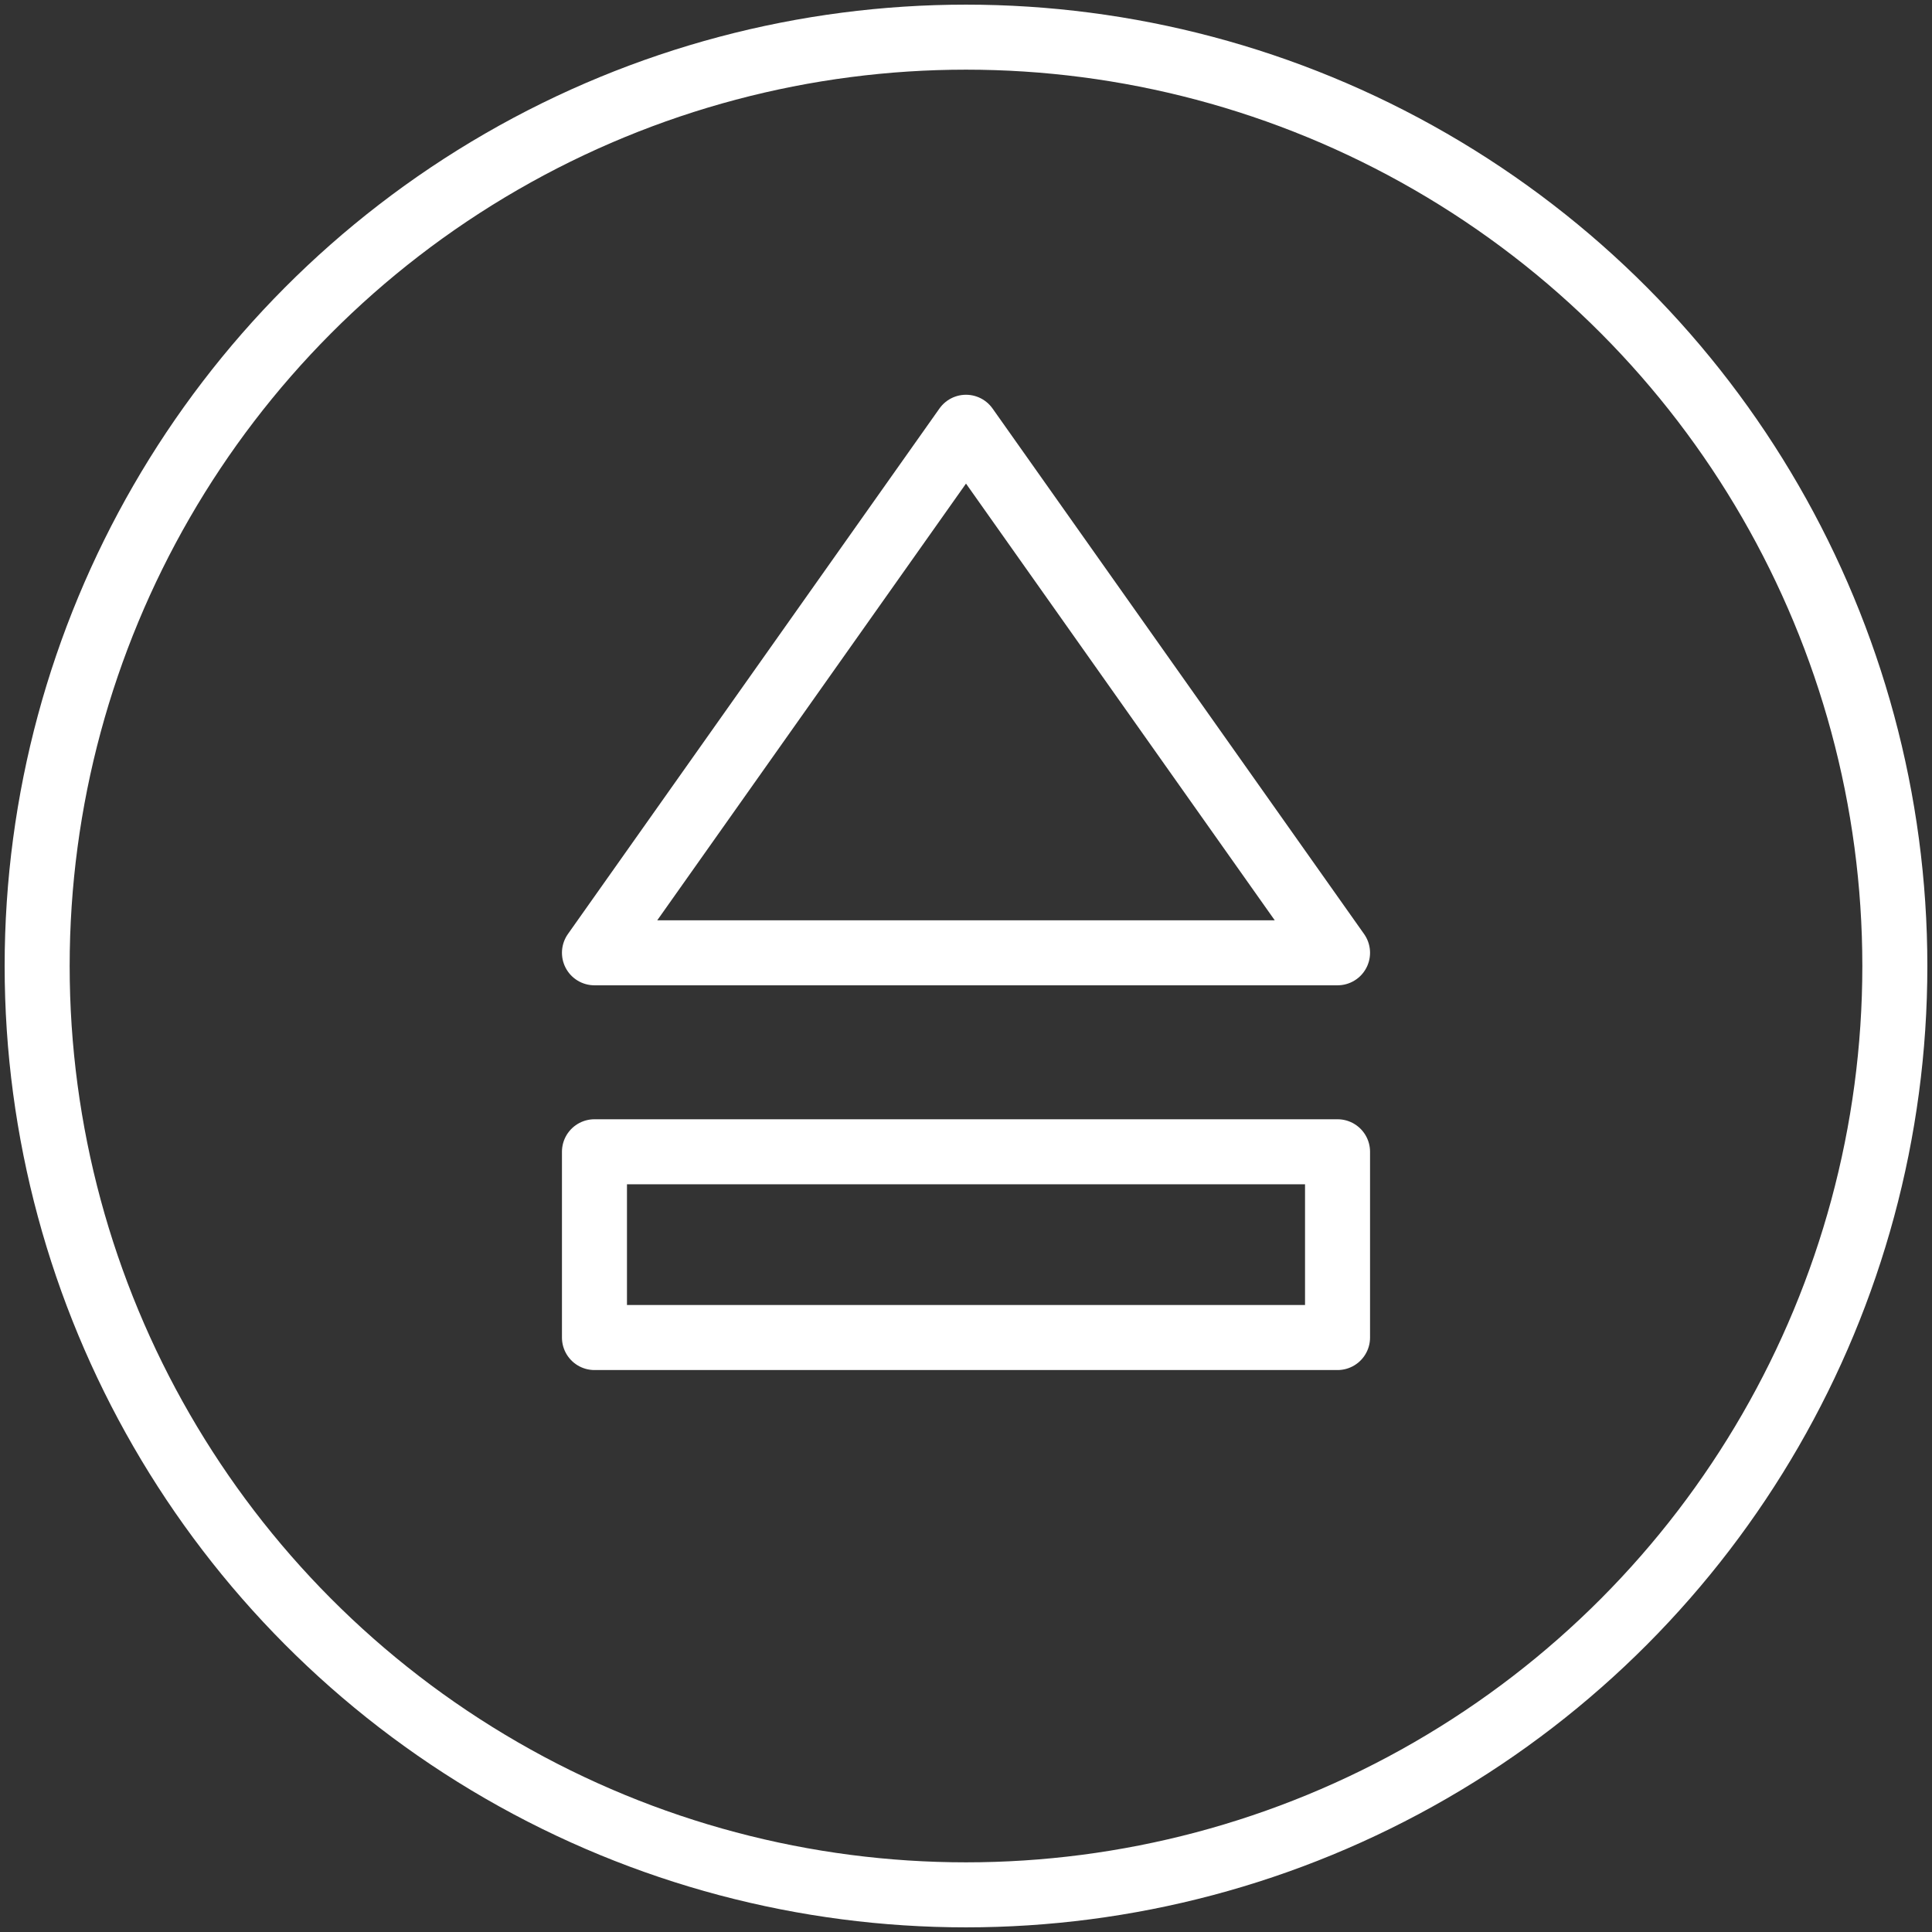 <?xml version="1.0" encoding="UTF-8"?>
<svg width="104px" height="104px" viewBox="0 0 104 104" version="1.1" xmlns="http://www.w3.org/2000/svg" xmlns:xlink="http://www.w3.org/1999/xlink">
    <rect x="0" y="0" width="104" height="104" fill="#333333" stroke="none"/>
    <!-- Generator: Sketch 46.2 (44496) - http://www.bohemiancoding.com/sketch -->
    <title>multimedia-41</title>
    <desc>Created with Sketch.</desc>
    <defs></defs>
    <g id="ALL" stroke="none" stroke-width="1" fill="none" fill-rule="evenodd" stroke-linecap="round" stroke-linejoin="round">
        <g id="Secondary" transform="translate(-1604, -3515)" stroke="#FFFFFF" stroke-width="3.5">
            <g id="multimedia-41" transform="translate(1606, 3517)">
                <circle id="Layer-1" cx="50" cy="50" r="50"></circle>
                <rect id="Layer-2" x="30" y="60" width="40" height="10"></rect>
                <polygon id="Layer-3" points="50 21 70 49.289 30 49.289"></polygon>
            </g>
        </g>
    </g>
</svg>